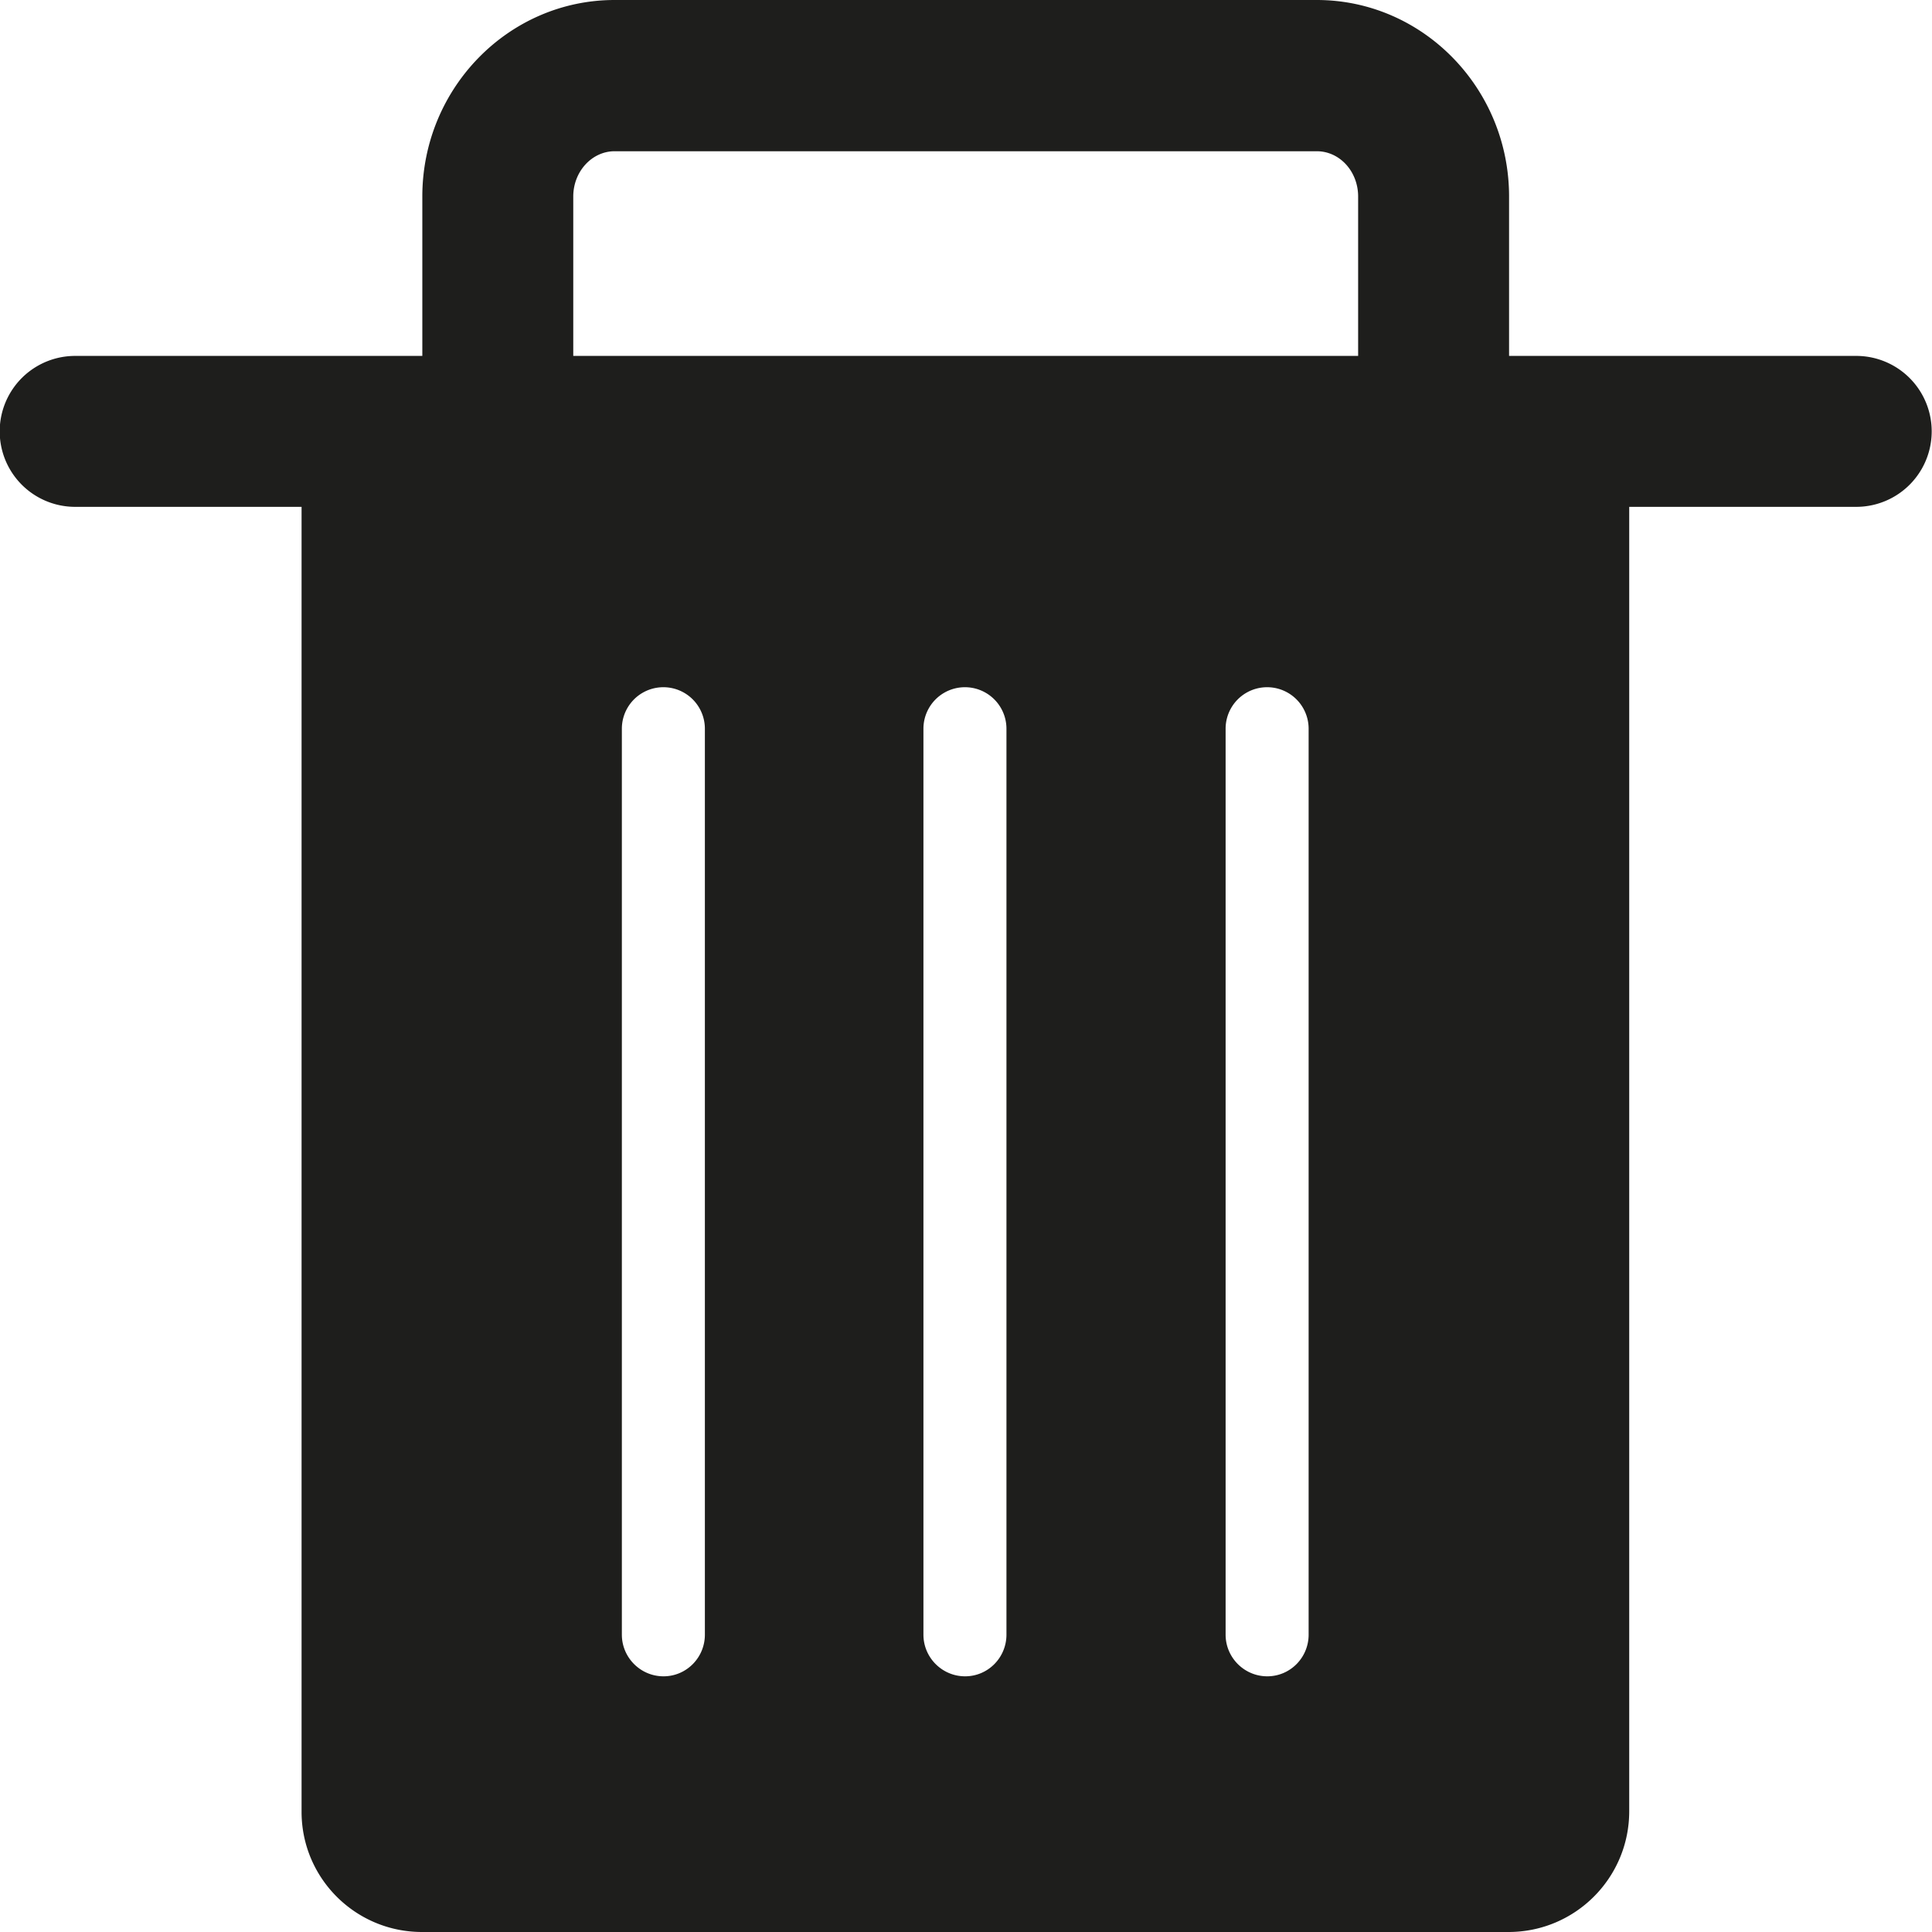 <svg viewBox="0 0 64 64" xmlns="http://www.w3.org/2000/svg">
  <path fill="#1e1e1c" d="M61.49 11.79h-11.5V6.51c0-3.59-2.86-6.51-6.37-6.51H20.36c-3.51 0-6.37 2.92-6.37 6.51v5.28H2.49a2.5 2.5 0 0 0 0 5h7.5V60c-.01 2.21 1.78 4 3.99 4h35.99c2.21 0 4-1.79 4-4V16.79h7.52a2.5 2.5 0 0 0 0-5M21.98 55.53c-.76 0-1.38-.62-1.38-1.38V24.14a1.374 1.374 0 1 1 2.75 0v30.01c0 .76-.61 1.38-1.37 1.38m9.99 0c-.76 0-1.38-.62-1.38-1.38V24.14a1.374 1.374 0 1 1 2.75 0v30.01c0 .76-.61 1.38-1.37 1.38m10.01 0c-.76 0-1.38-.62-1.38-1.38V24.14a1.374 1.374 0 1 1 2.75 0v30.01c0 .76-.61 1.38-1.37 1.38M18.99 6.51c0-.83.62-1.5 1.37-1.5h23.26c.76 0 1.37.67 1.37 1.5v5.28h-26z"/>
</svg>
